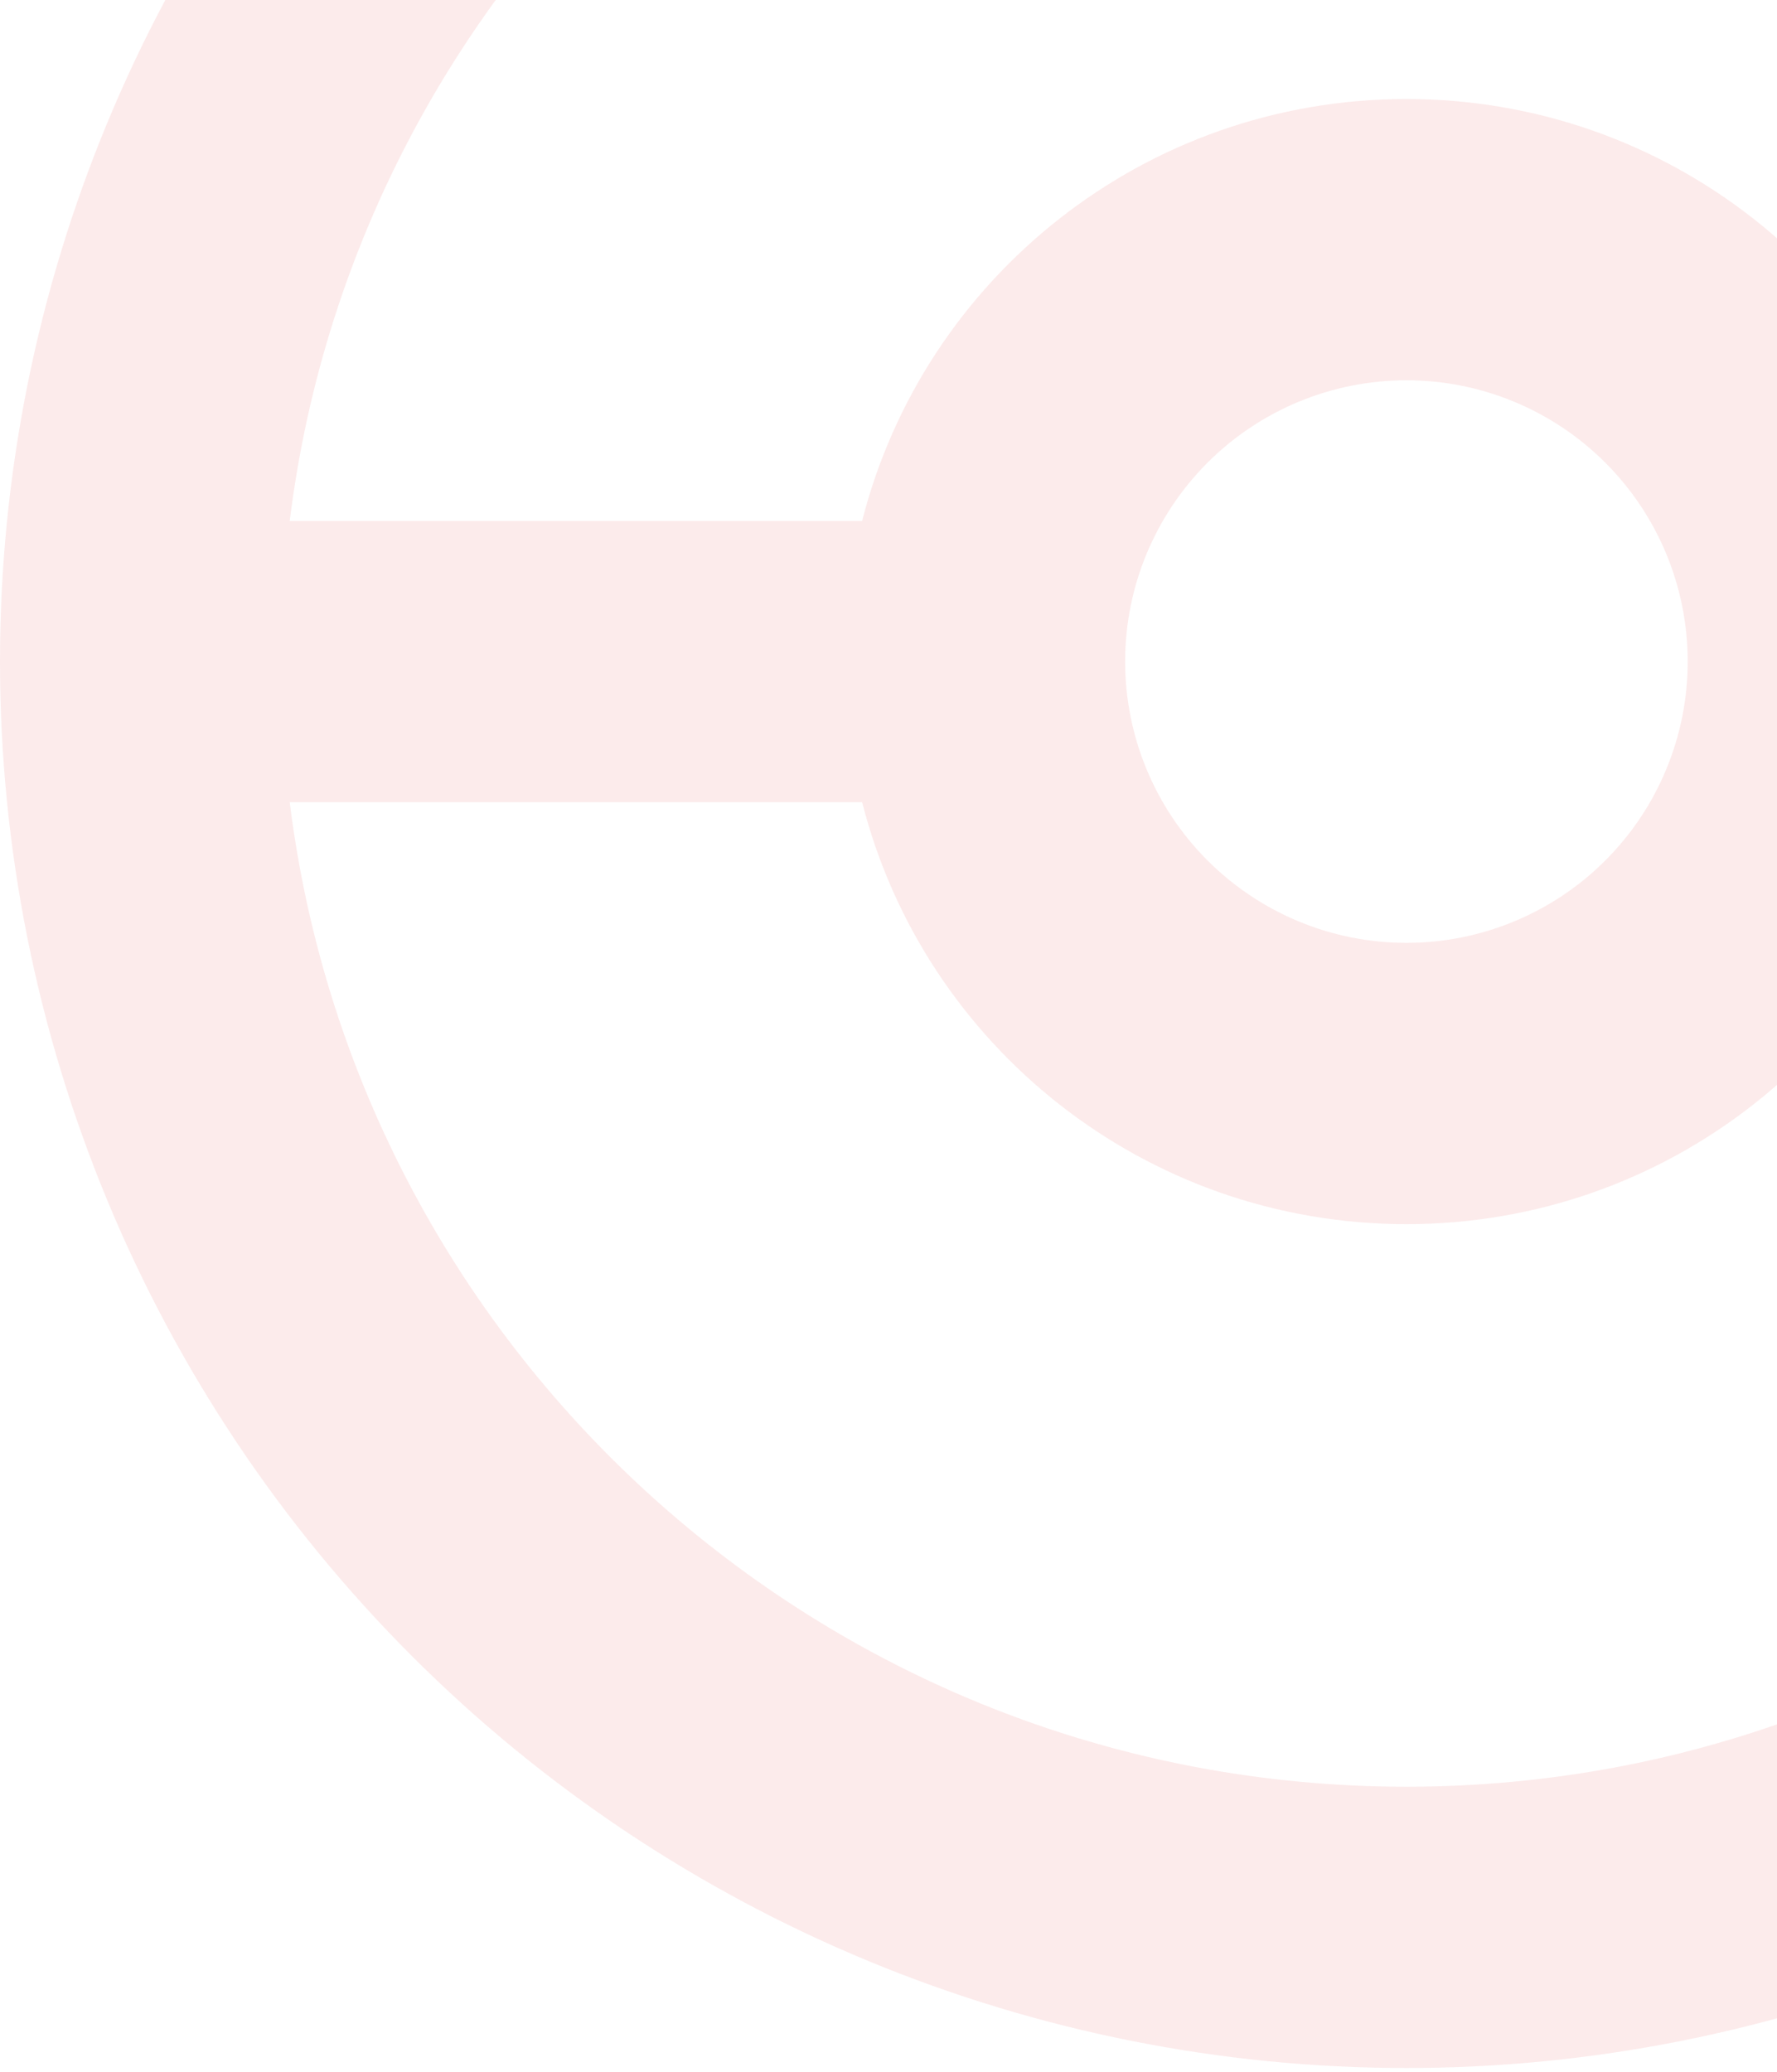 <svg width="199" height="232" viewBox="0 0 199 232" fill="none" xmlns="http://www.w3.org/2000/svg">
<path d="M157.5 -83.412C199.272 -83.412 239.332 -66.819 268.869 -37.282C298.406 -7.745 315 32.316 315 74.087C315 94.771 310.926 115.251 303.011 134.36C295.096 153.469 283.495 170.832 268.869 185.457C254.244 200.082 236.881 211.683 217.773 219.598C198.664 227.514 178.183 231.587 157.5 231.587C115.728 231.587 75.668 214.994 46.131 185.457C16.594 155.92 0 115.859 0 74.087C0 32.316 16.594 -7.745 46.131 -37.282C75.668 -66.819 115.728 -83.412 157.5 -83.412ZM157.5 -51.913C93.24 -51.913 40.163 -3.875 32.445 58.337H96.547C103.477 31.09 128.205 11.088 157.5 11.088C186.795 11.088 211.522 31.09 218.452 58.337H282.555C274.837 -3.875 221.76 -51.913 157.5 -51.913ZM157.5 200.087C221.76 200.087 274.837 152.05 282.555 89.837H218.452C211.522 117.085 186.795 137.087 157.5 137.087C128.205 137.087 103.477 117.085 96.547 89.837H32.445C40.163 152.05 93.24 200.087 157.5 200.087ZM157.5 42.587C149.146 42.587 141.134 45.906 135.226 51.814C129.319 57.721 126 65.733 126 74.087C126 82.442 129.319 90.454 135.226 96.361C141.134 102.269 149.146 105.587 157.5 105.587C165.854 105.587 173.866 102.269 179.774 96.361C185.681 90.454 189 82.442 189 74.087C189 65.733 185.681 57.721 179.774 51.814C173.866 45.906 165.854 42.587 157.5 42.587Z" fill="#DE3838" fill-opacity="0.1"/>
</svg>
